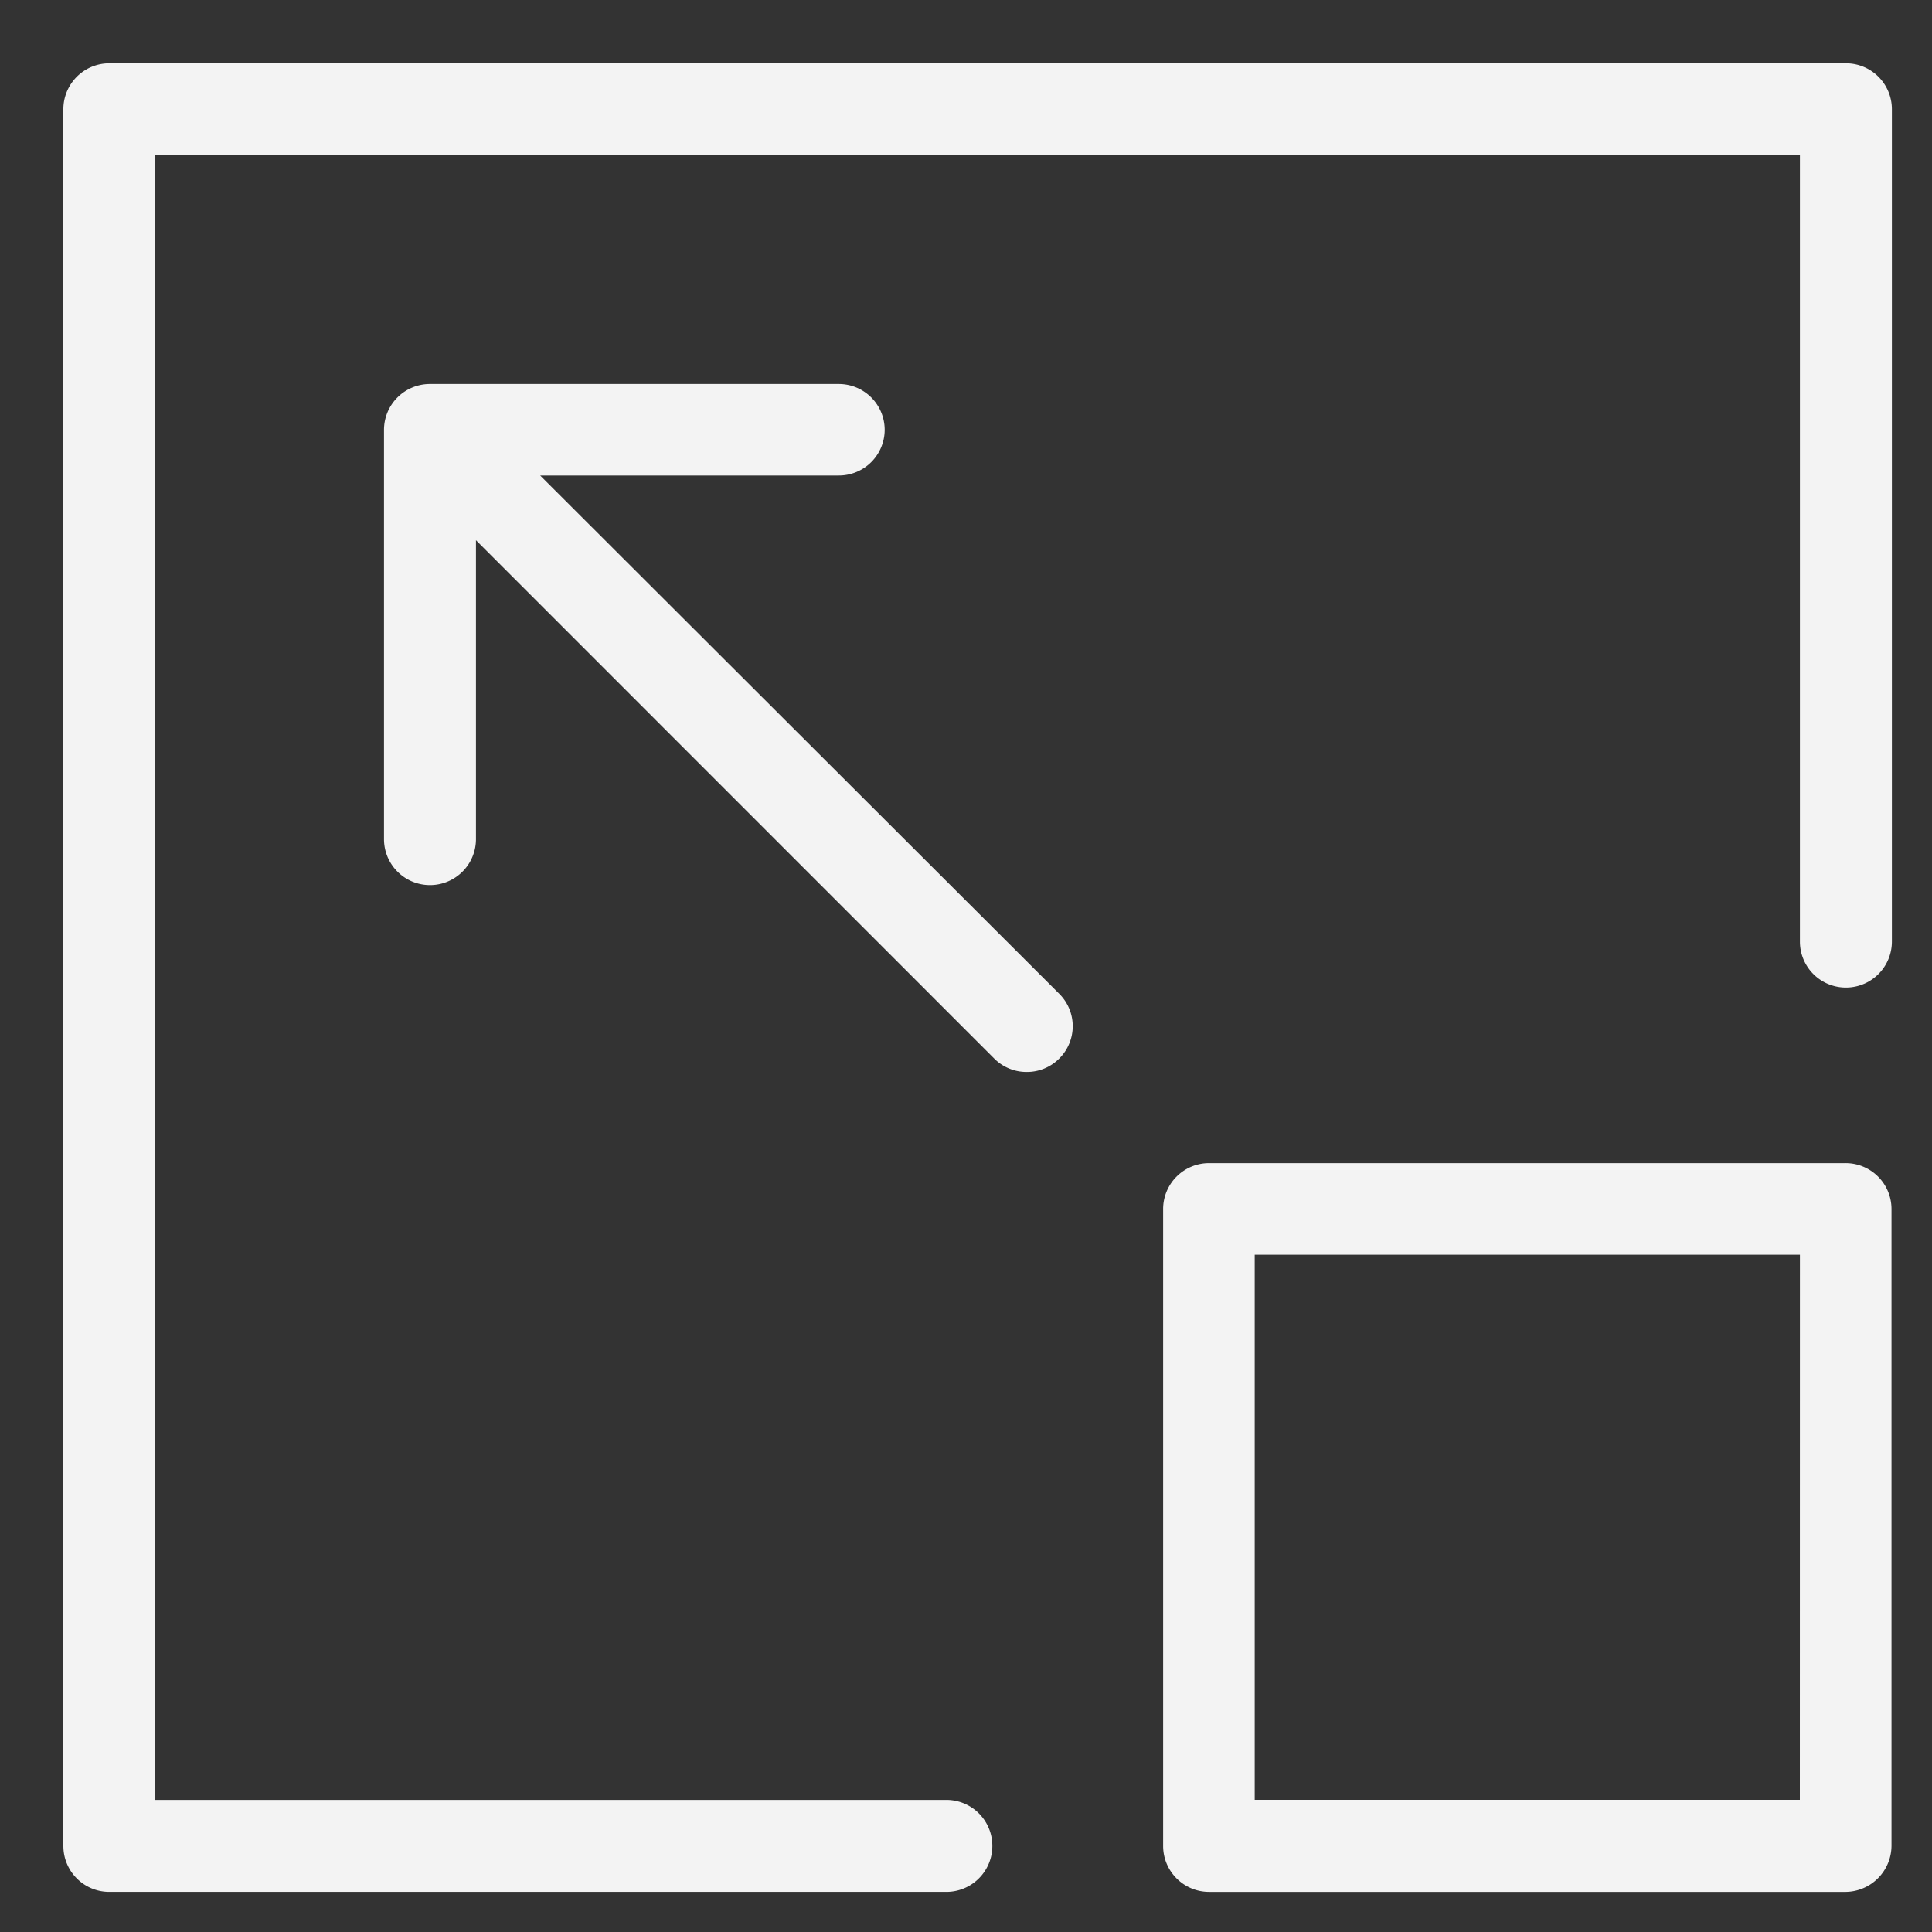 <svg xmlns="http://www.w3.org/2000/svg" width="25" height="25" viewBox="0 0 25 25"><rect x="0" y="0" width="25" height="25" fill="#333333" stroke="none"/><g><g><g><g><path fill="#f3f3f3" d="M.82 1.414v22.472c0 .329.265.595.594.595h10.832a.594.594 0 1 0 0-1.19H2.004V2.004h21.287v10.18a.594.594 0 1 0 1.19 0V1.413a.594.594 0 0 0-.595-.594H1.414a.594.594 0 0 0-.594.594z"/></g><g><path fill="#f3f3f3" d="M23.29 23.29h-7.054v-7.054h7.055zm1.186.59v-8.234a.594.594 0 0 0-.595-.595h-8.235a.594.594 0 0 0-.595.595v8.24c0 .329.266.595.595.595h8.24a.6.6 0 0 0 .59-.6z"/></g><g><path fill="#f3f3f3" d="M11.448 5.563a.594.594 0 0 0-.594-.594h-5.29a.594.594 0 0 0-.595.594v5.295a.594.594 0 1 0 1.19 0V6.99l6.706 6.707a.589.589 0 0 0 .42.174.589.589 0 0 0 .422-.174.59.59 0 0 0 0-.837L6.99 6.153h3.864a.593.593 0 0 0 .594-.59z"/></g></g></g></g></svg>